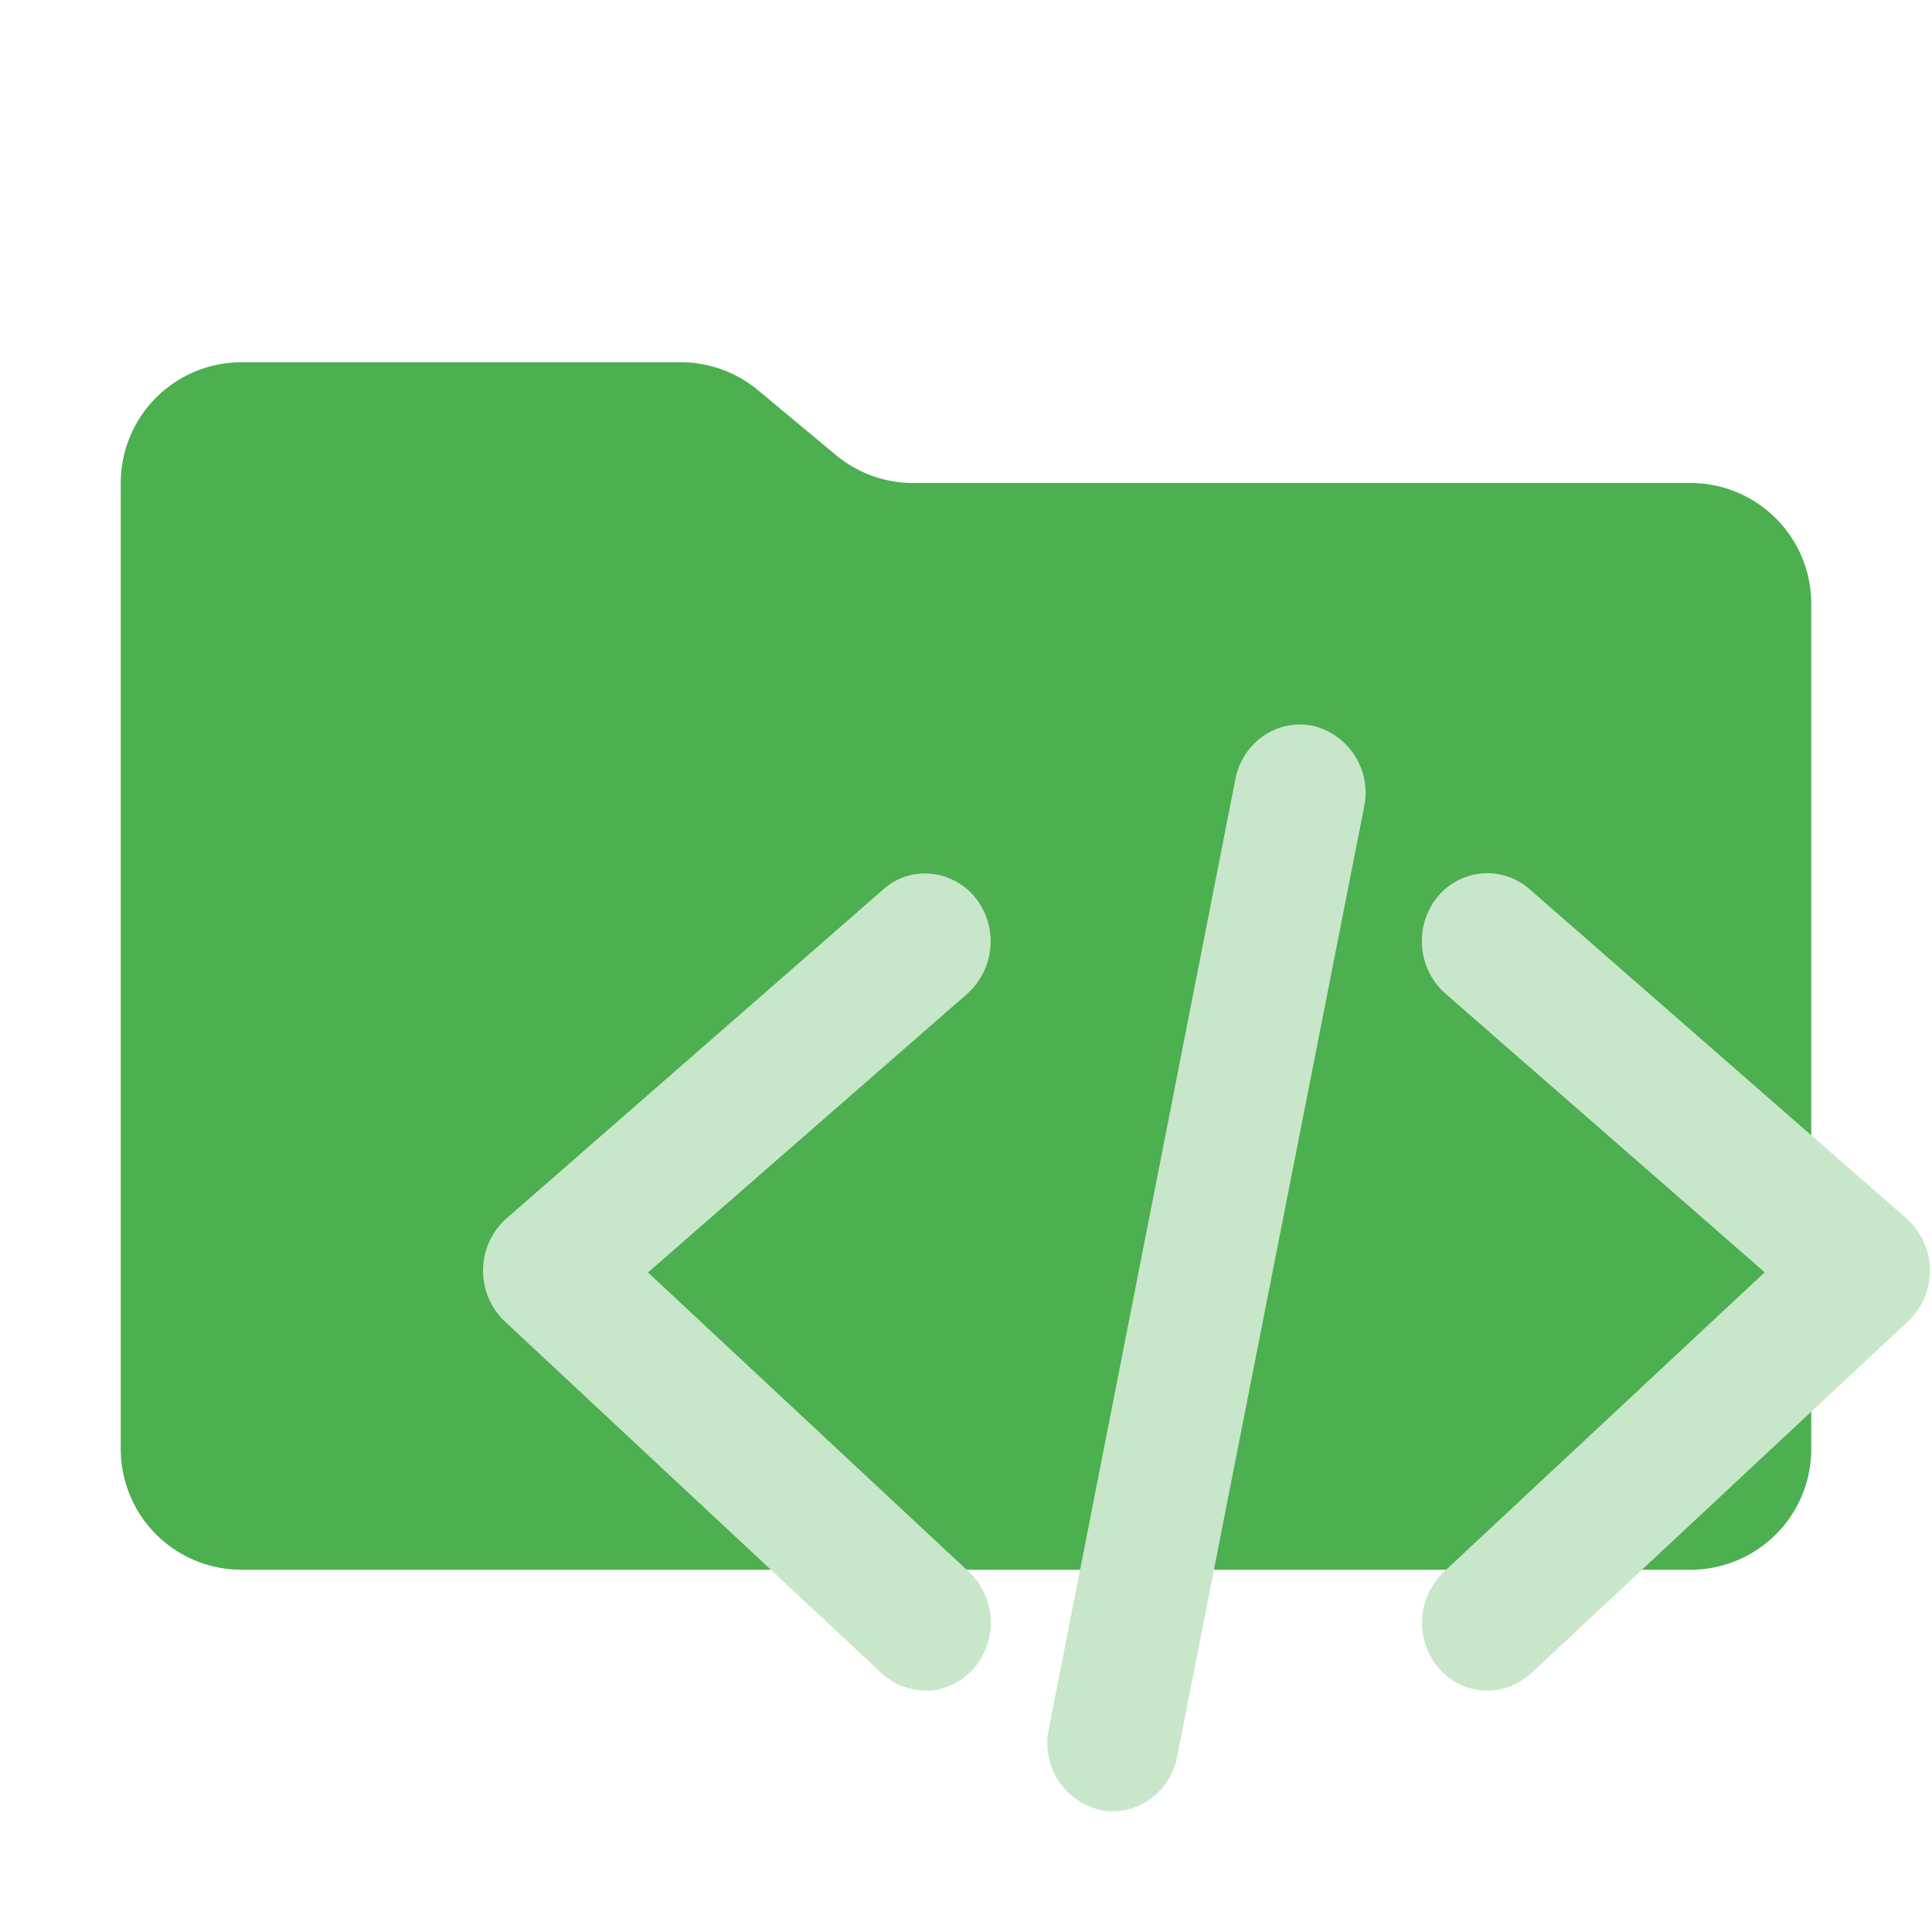 <svg xmlns="http://www.w3.org/2000/svg" width="3em" height="3em" viewBox="0 0 32 32"><path fill="#4caf50" d="m13.844 7.536l-1.288-1.072A2 2 0 0 0 11.276 6H4a2 2 0 0 0-2 2v16a2 2 0 0 0 2 2h24a2 2 0 0 0 2-2V10a2 2 0 0 0-2-2H15.124a2 2 0 0 1-1.28-.464"/><path fill="#c8e6c9" d="M18.435 30a1 1 0 0 1-.238-.028a1.137 1.137 0 0 1-.828-1.323l3.093-15.744a1.13 1.13 0 0 1 .507-.744a1.06 1.06 0 0 1 .8-.134a1.14 1.14 0 0 1 .828 1.324l-3.1 15.744a1.12 1.12 0 0 1-.505.743a1.06 1.06 0 0 1-.557.162m6.2-2h-.077a1.08 1.08 0 0 1-.762-.412a1.164 1.164 0 0 1 .113-1.548l5.32-4.967l-5.297-4.623a1.165 1.165 0 0 1-.162-1.544a1.08 1.08 0 0 1 .754-.437a1.06 1.06 0 0 1 .81.258l6.244 5.455a1.156 1.156 0 0 1 .004 1.723l-6.22 5.808a1.07 1.07 0 0 1-.728.289Zm-9.31 0a1.07 1.07 0 0 1-.728-.292l-6.225-5.811a1.16 1.16 0 0 1-.01-1.692l.02-.018l6.246-5.454a1.03 1.03 0 0 1 .8-.26a1.08 1.08 0 0 1 .758.436a1.165 1.165 0 0 1-.16 1.547l-5.293 4.62l5.32 4.964a1.156 1.156 0 0 1 .112 1.548a1.07 1.07 0 0 1-.762.412Z"/></svg>